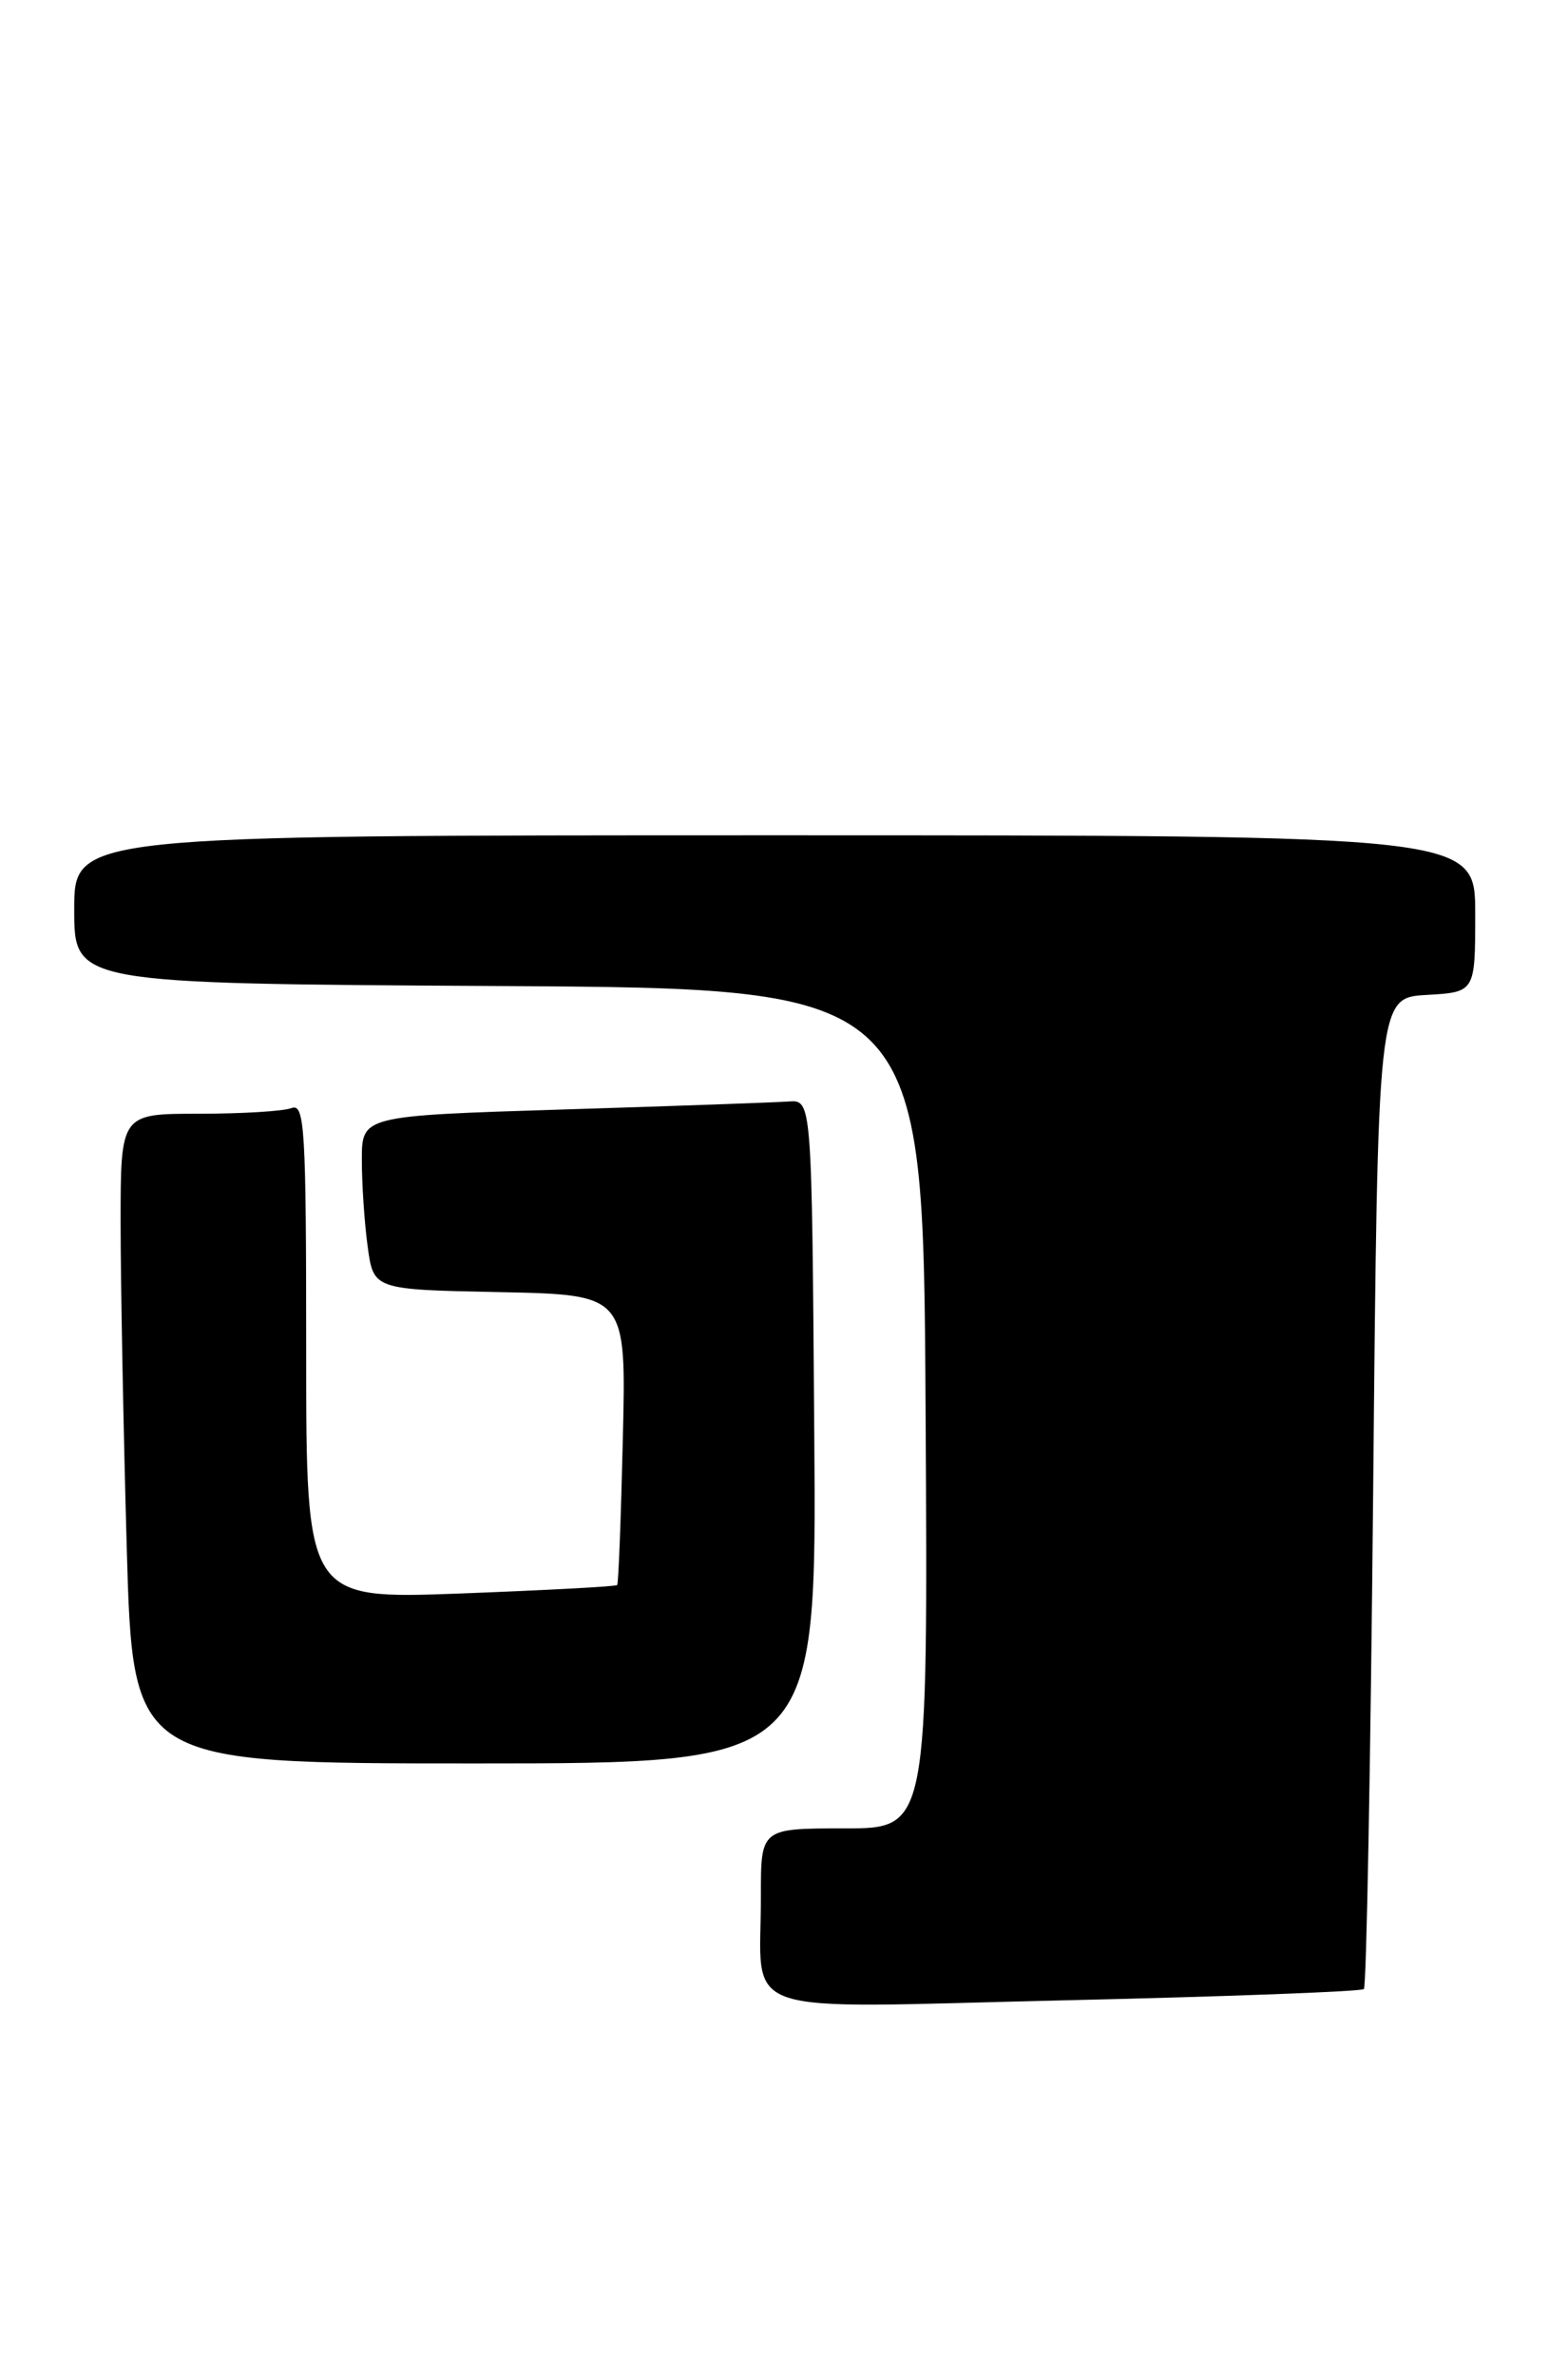 <?xml version="1.0" encoding="UTF-8" standalone="no"?>
<!DOCTYPE svg PUBLIC "-//W3C//DTD SVG 1.1//EN" "http://www.w3.org/Graphics/SVG/1.1/DTD/svg11.dtd" >
<svg xmlns="http://www.w3.org/2000/svg" xmlns:xlink="http://www.w3.org/1999/xlink" version="1.1" viewBox="0 0 169 256">
 <g >
 <path fill="currentColor"
d=" M 147.00 214.31 C 147.28 214.05 147.72 189.91 148.00 160.67 C 148.50 107.50 148.50 107.50 153.75 107.20 C 159.00 106.90 159.00 106.90 159.00 98.45 C 159.00 90.00 159.00 90.00 83.50 90.00 C 8.00 90.00 8.00 90.00 8.00 97.99 C 8.00 105.98 8.00 105.98 53.75 106.24 C 99.50 106.50 99.50 106.50 99.76 151.75 C 100.02 197.00 100.02 197.00 91.01 197.00 C 82.00 197.00 82.00 197.00 82.01 204.25 C 82.04 217.57 78.53 216.36 114.90 215.52 C 132.28 215.12 146.72 214.58 147.00 214.31 Z  M 87.76 154.25 C 87.50 118.50 87.50 118.50 85.00 118.68 C 83.62 118.78 72.71 119.17 60.75 119.54 C 39.00 120.22 39.00 120.22 39.00 124.97 C 39.00 127.58 39.28 131.80 39.63 134.33 C 40.26 138.95 40.26 138.95 53.88 139.22 C 67.50 139.50 67.50 139.50 67.13 155.00 C 66.93 163.53 66.66 170.63 66.52 170.78 C 66.38 170.94 58.79 171.34 49.64 171.69 C 33.00 172.31 33.00 172.31 33.00 145.55 C 33.00 121.56 32.84 118.85 31.42 119.39 C 30.55 119.73 26.05 120.00 21.42 120.00 C 13.00 120.00 13.00 120.00 13.00 131.75 C 13.00 138.21 13.30 153.96 13.66 166.75 C 14.32 190.00 14.32 190.00 51.17 190.00 C 88.03 190.00 88.03 190.00 87.76 154.25 Z "/>
</g>
</svg>